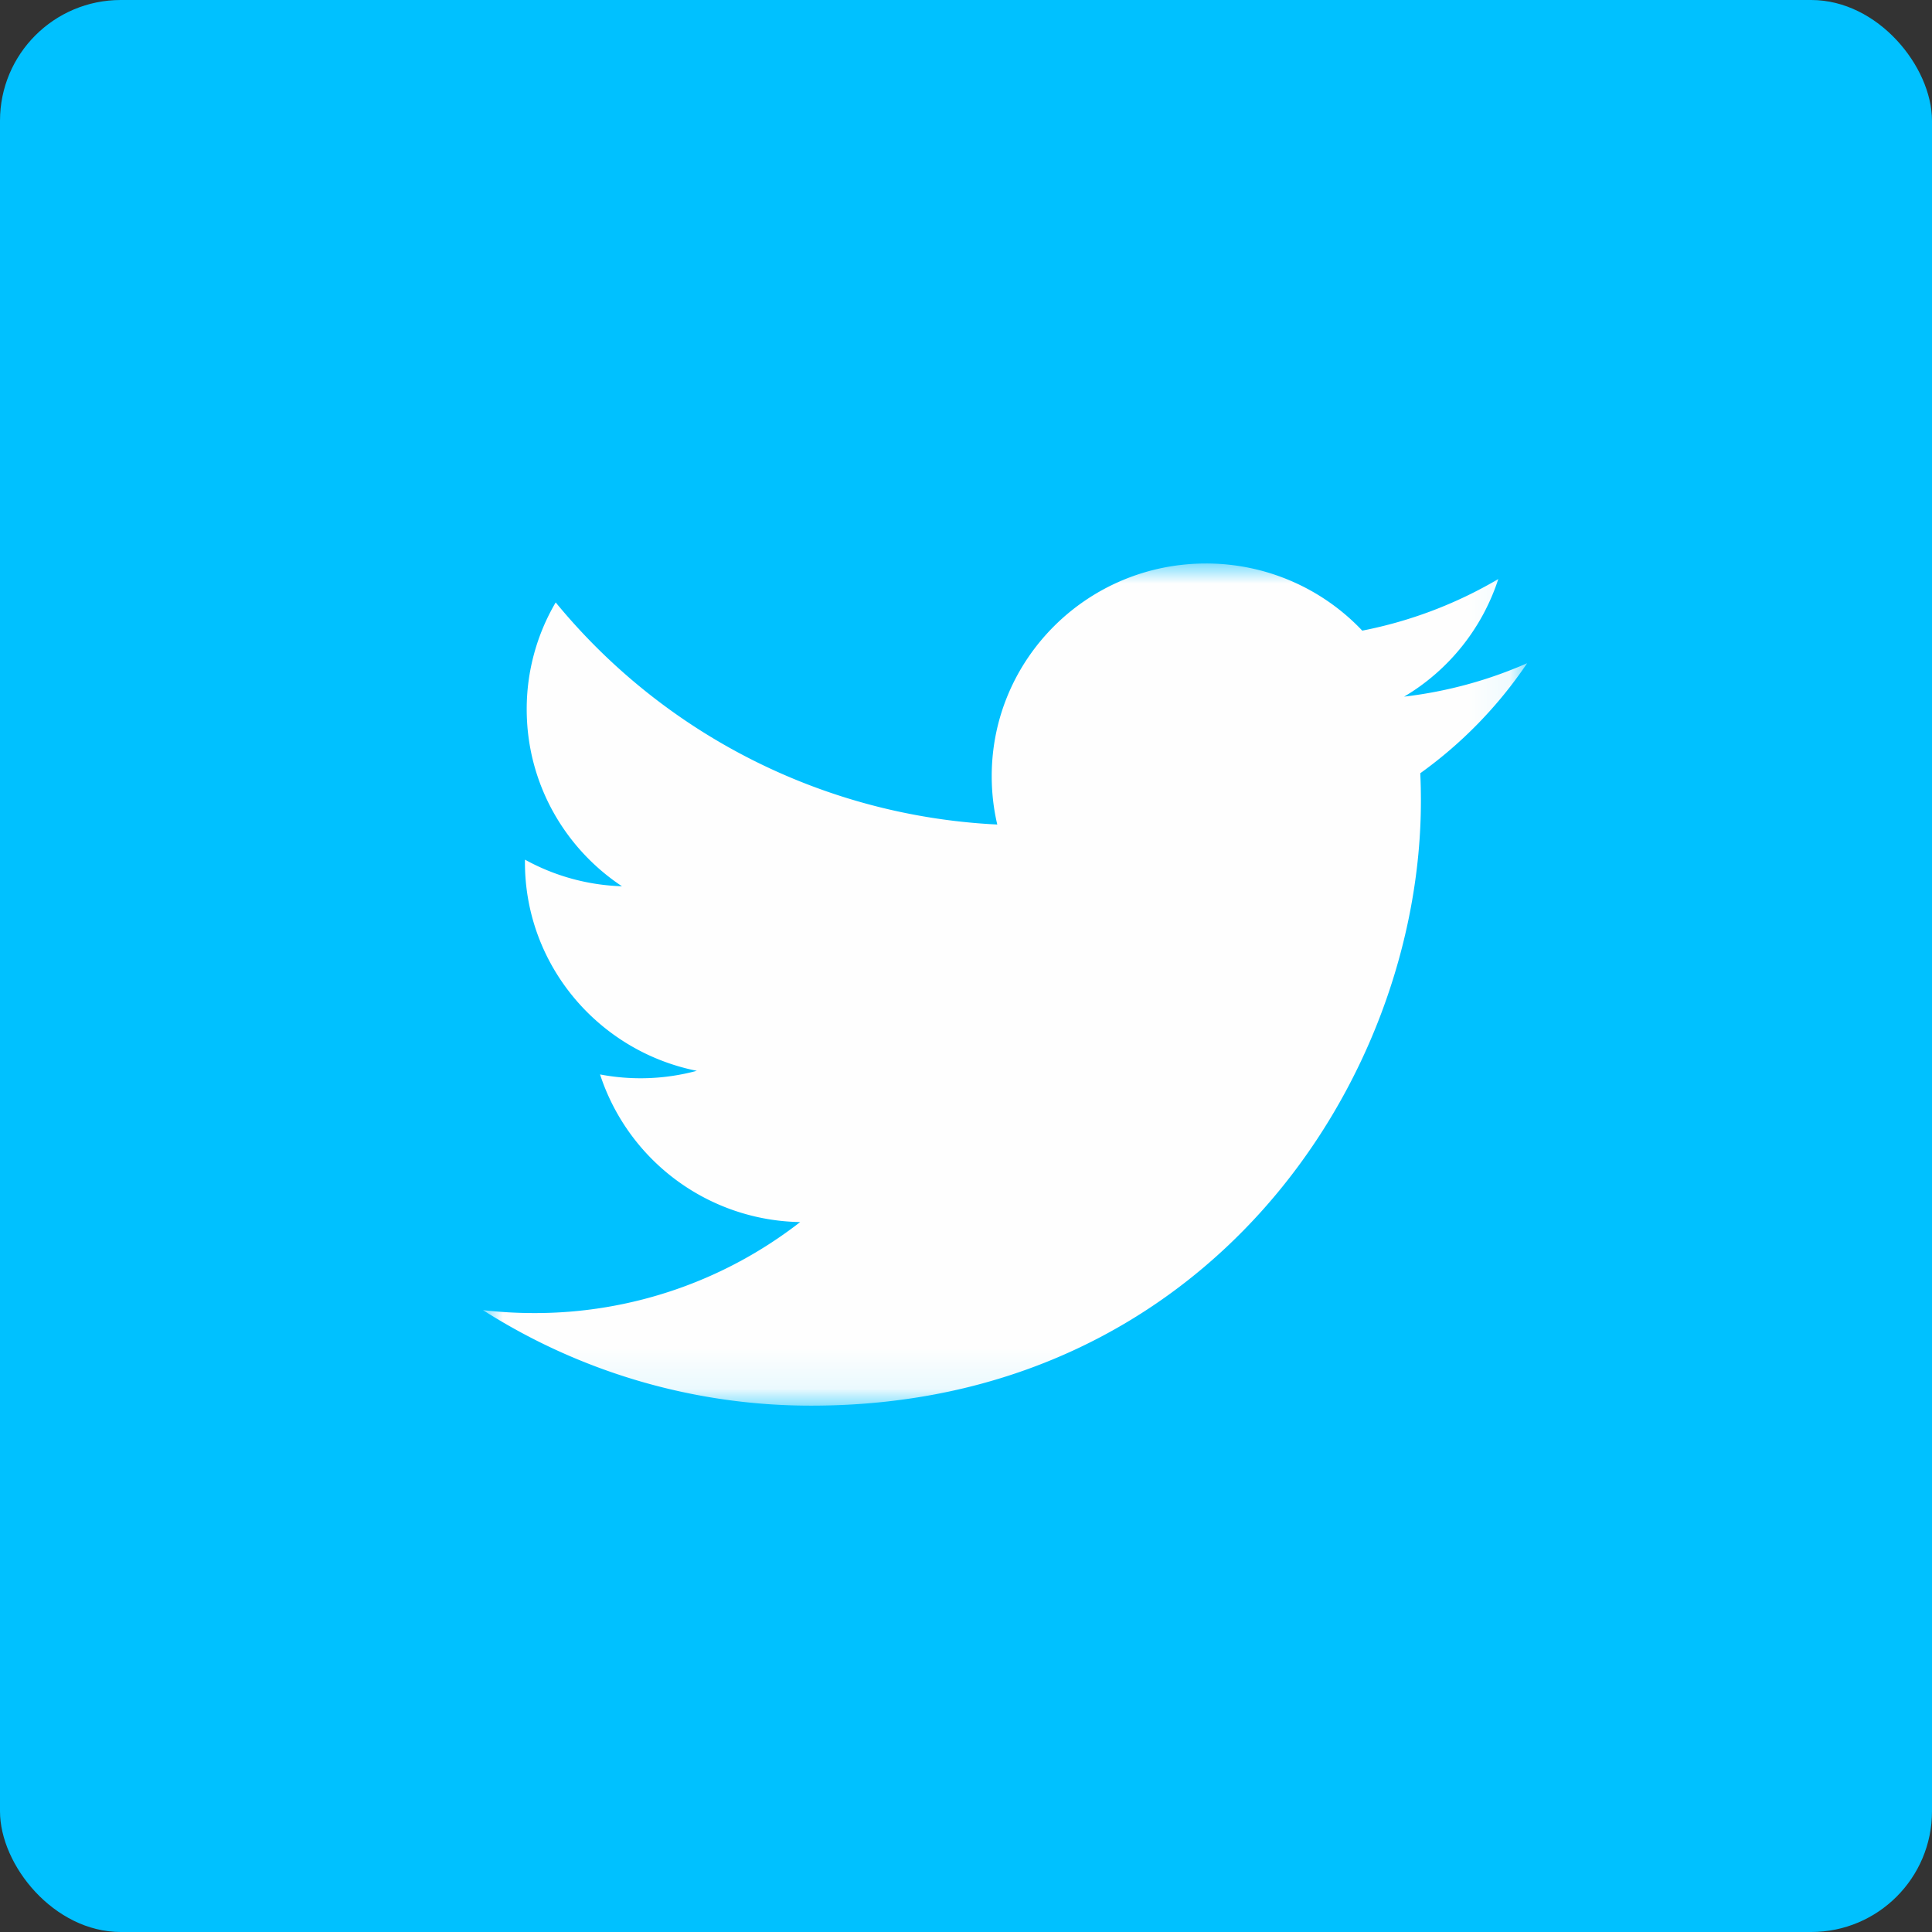 <svg width="48" height="48" viewBox="0 0 48 48" xmlns="http://www.w3.org/2000/svg" xmlns:xlink="http://www.w3.org/1999/xlink"><rect x="0" y="0" width="48" height="48" fill="#333333" stroke="none"/><title>Group 25</title><defs><path id="a" d="M25.942 0H0v20.923h25.942z"/></defs><g fill="none" fill-rule="evenodd"><rect fill="#00C1FF" width="48" height="48" rx="3"/><g transform="translate(12 14)"><mask id="b" fill="#fff"><use xlink:href="#a"/></mask><path d="M25.942 2.477c-.954.42-1.98.704-3.057.831a5.304 5.304 0 0 0 2.34-2.922 10.705 10.705 0 0 1-3.38 1.282A5.334 5.334 0 0 0 17.962 0c-2.94 0-5.323 2.365-5.323 5.282 0 .414.047.817.138 1.203A15.149 15.149 0 0 1 1.806.967a5.227 5.227 0 0 0-.72 2.655c0 1.833.939 3.45 2.367 4.397a5.332 5.332 0 0 1-2.41-.661l-.001.066c0 2.56 1.835 4.694 4.27 5.18a5.372 5.372 0 0 1-2.404.09 5.323 5.323 0 0 0 4.972 3.668 10.73 10.73 0 0 1-6.61 2.261c-.43 0-.854-.025-1.27-.073a15.149 15.149 0 0 0 8.159 2.373c9.79 0 15.143-8.049 15.143-15.029 0-.229-.005-.457-.016-.683a10.772 10.772 0 0 0 2.656-2.734" fill="#FEFEFE" mask="url(#b)"/></g></g></svg>